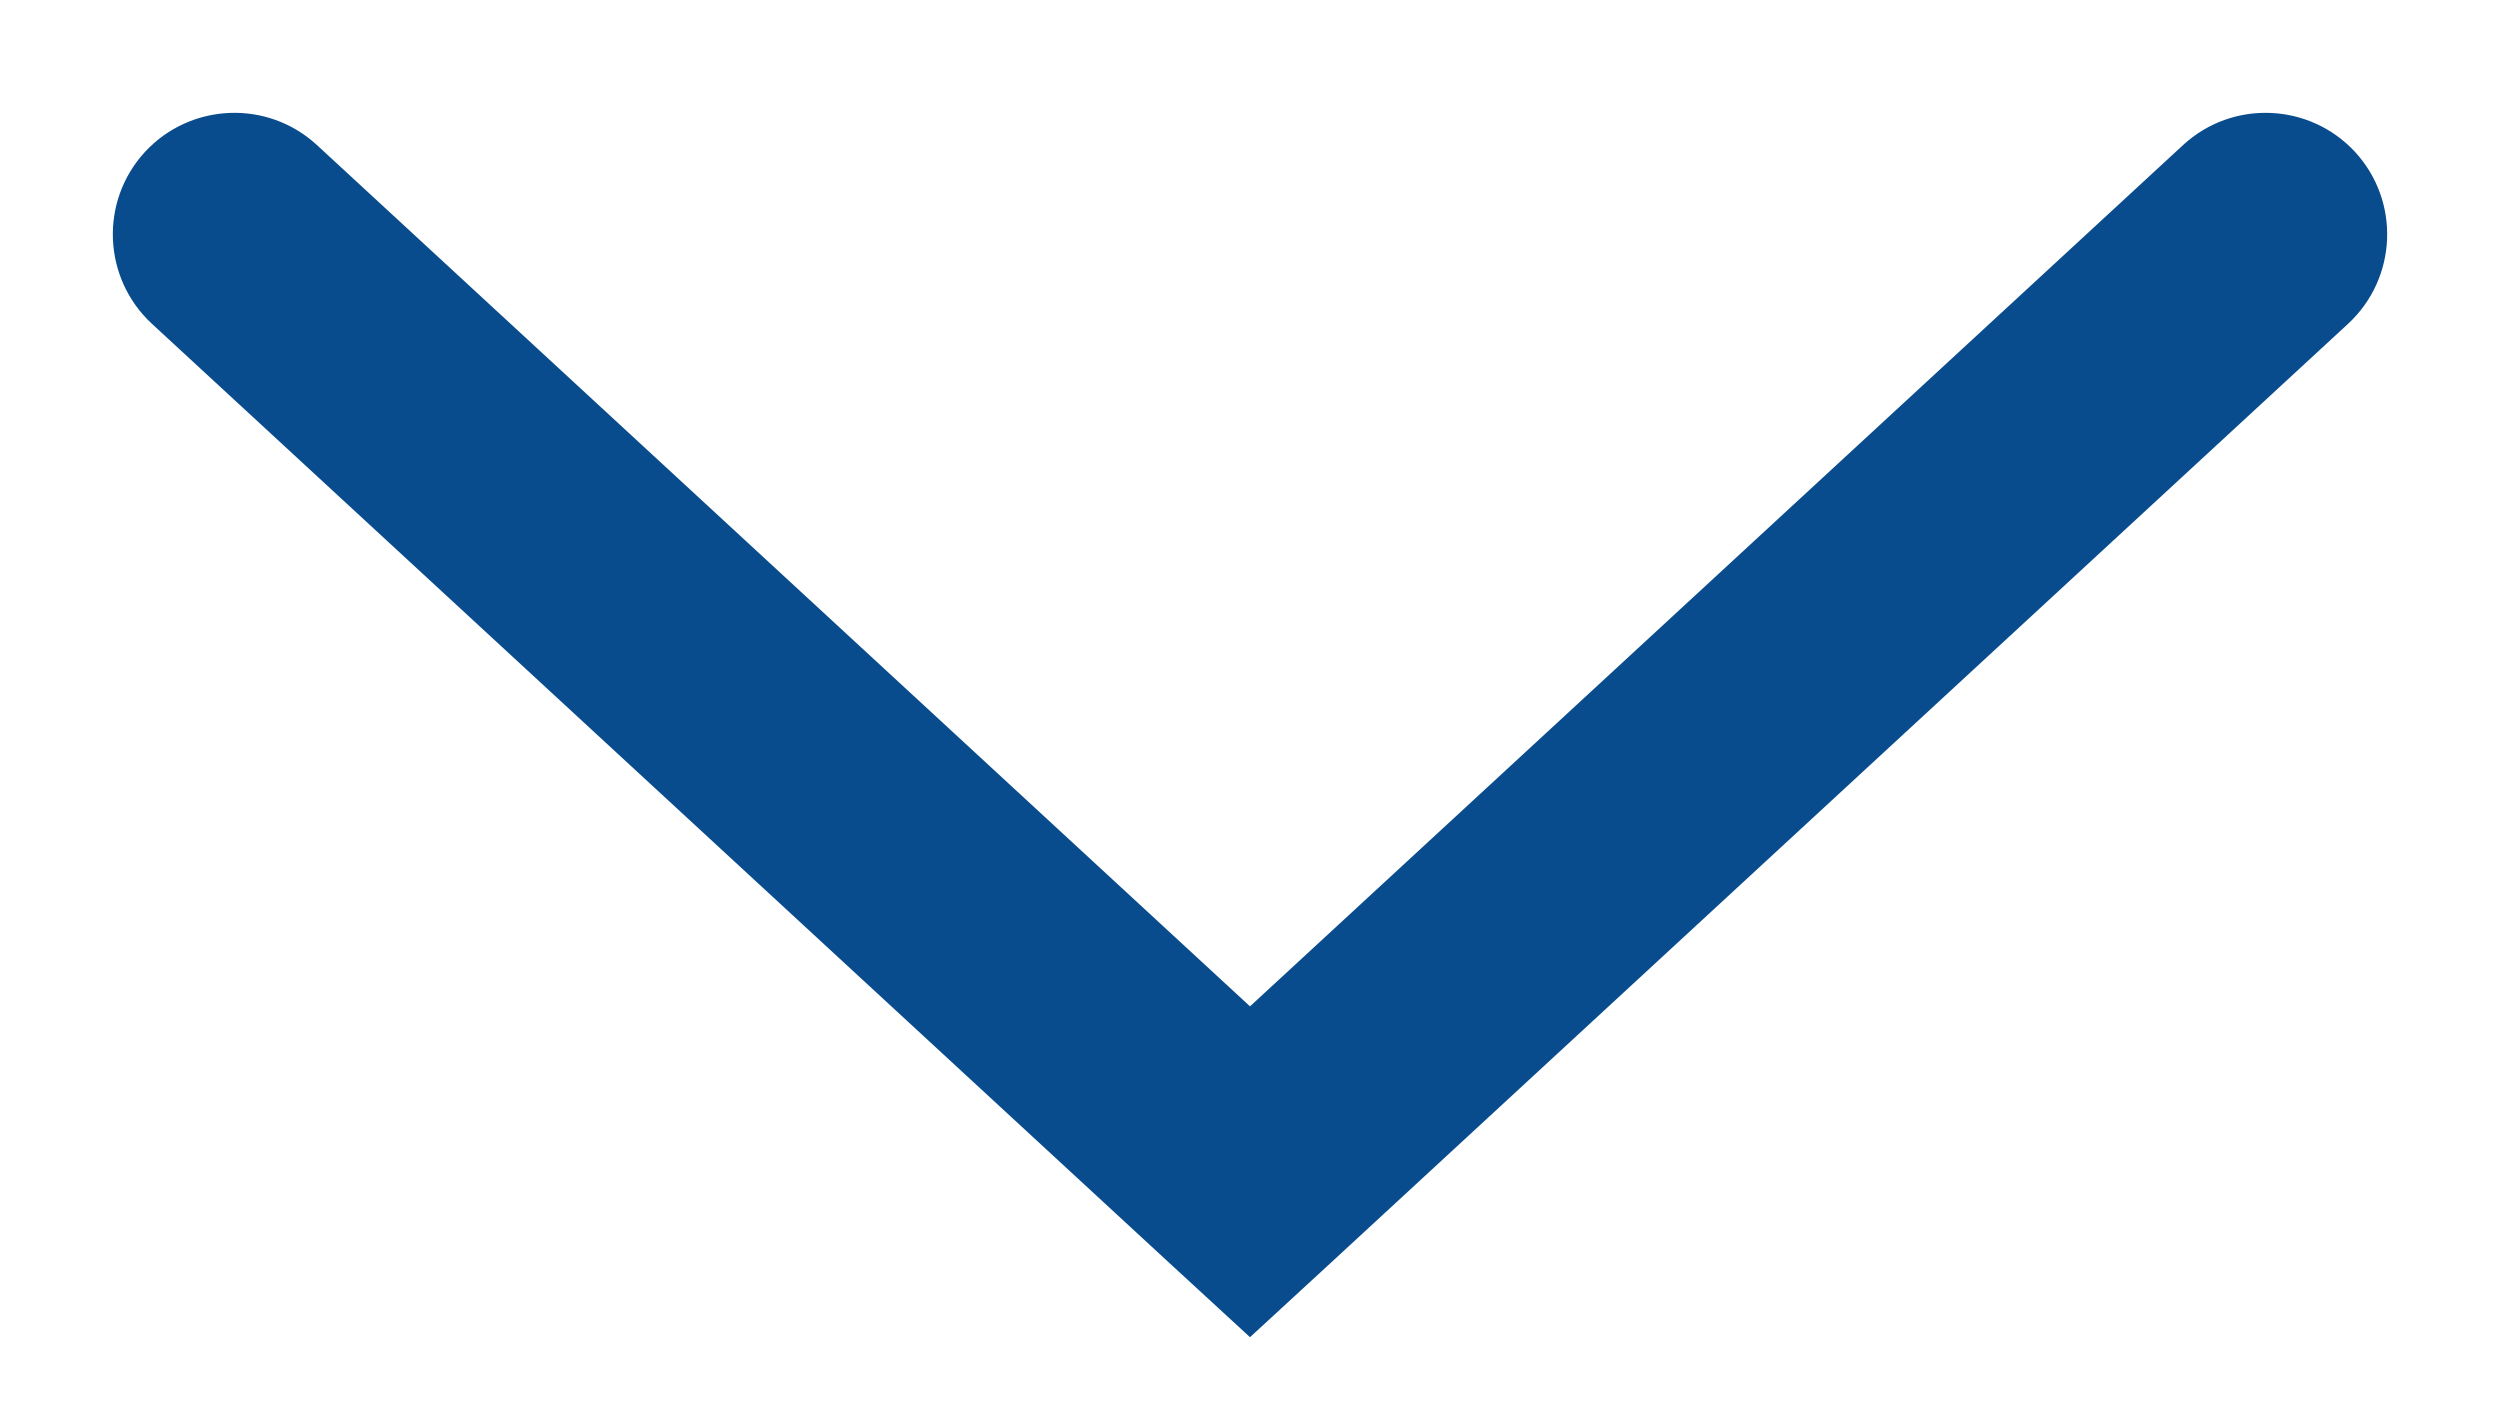 <svg width="16" height="9" viewBox="0 0 16 9" fill="none" xmlns="http://www.w3.org/2000/svg">
<path d="M15.028 2.072C15.343 1.78 15.363 1.288 15.072 0.972C14.78 0.657 14.288 0.637 13.972 0.928L15.028 2.072ZM8 7.5L7.472 8.072L8 8.558L8.528 8.072L8 7.5ZM2.028 0.928C1.712 0.637 1.22 0.657 0.928 0.972C0.637 1.288 0.657 1.78 0.972 2.072L2.028 0.928ZM13.972 0.928L7.472 6.928L8.528 8.072L15.028 2.072L13.972 0.928ZM8.528 6.928L2.028 0.928L0.972 2.072L7.472 8.072L8.528 6.928Z" fill="#084C8D"/>
</svg>
